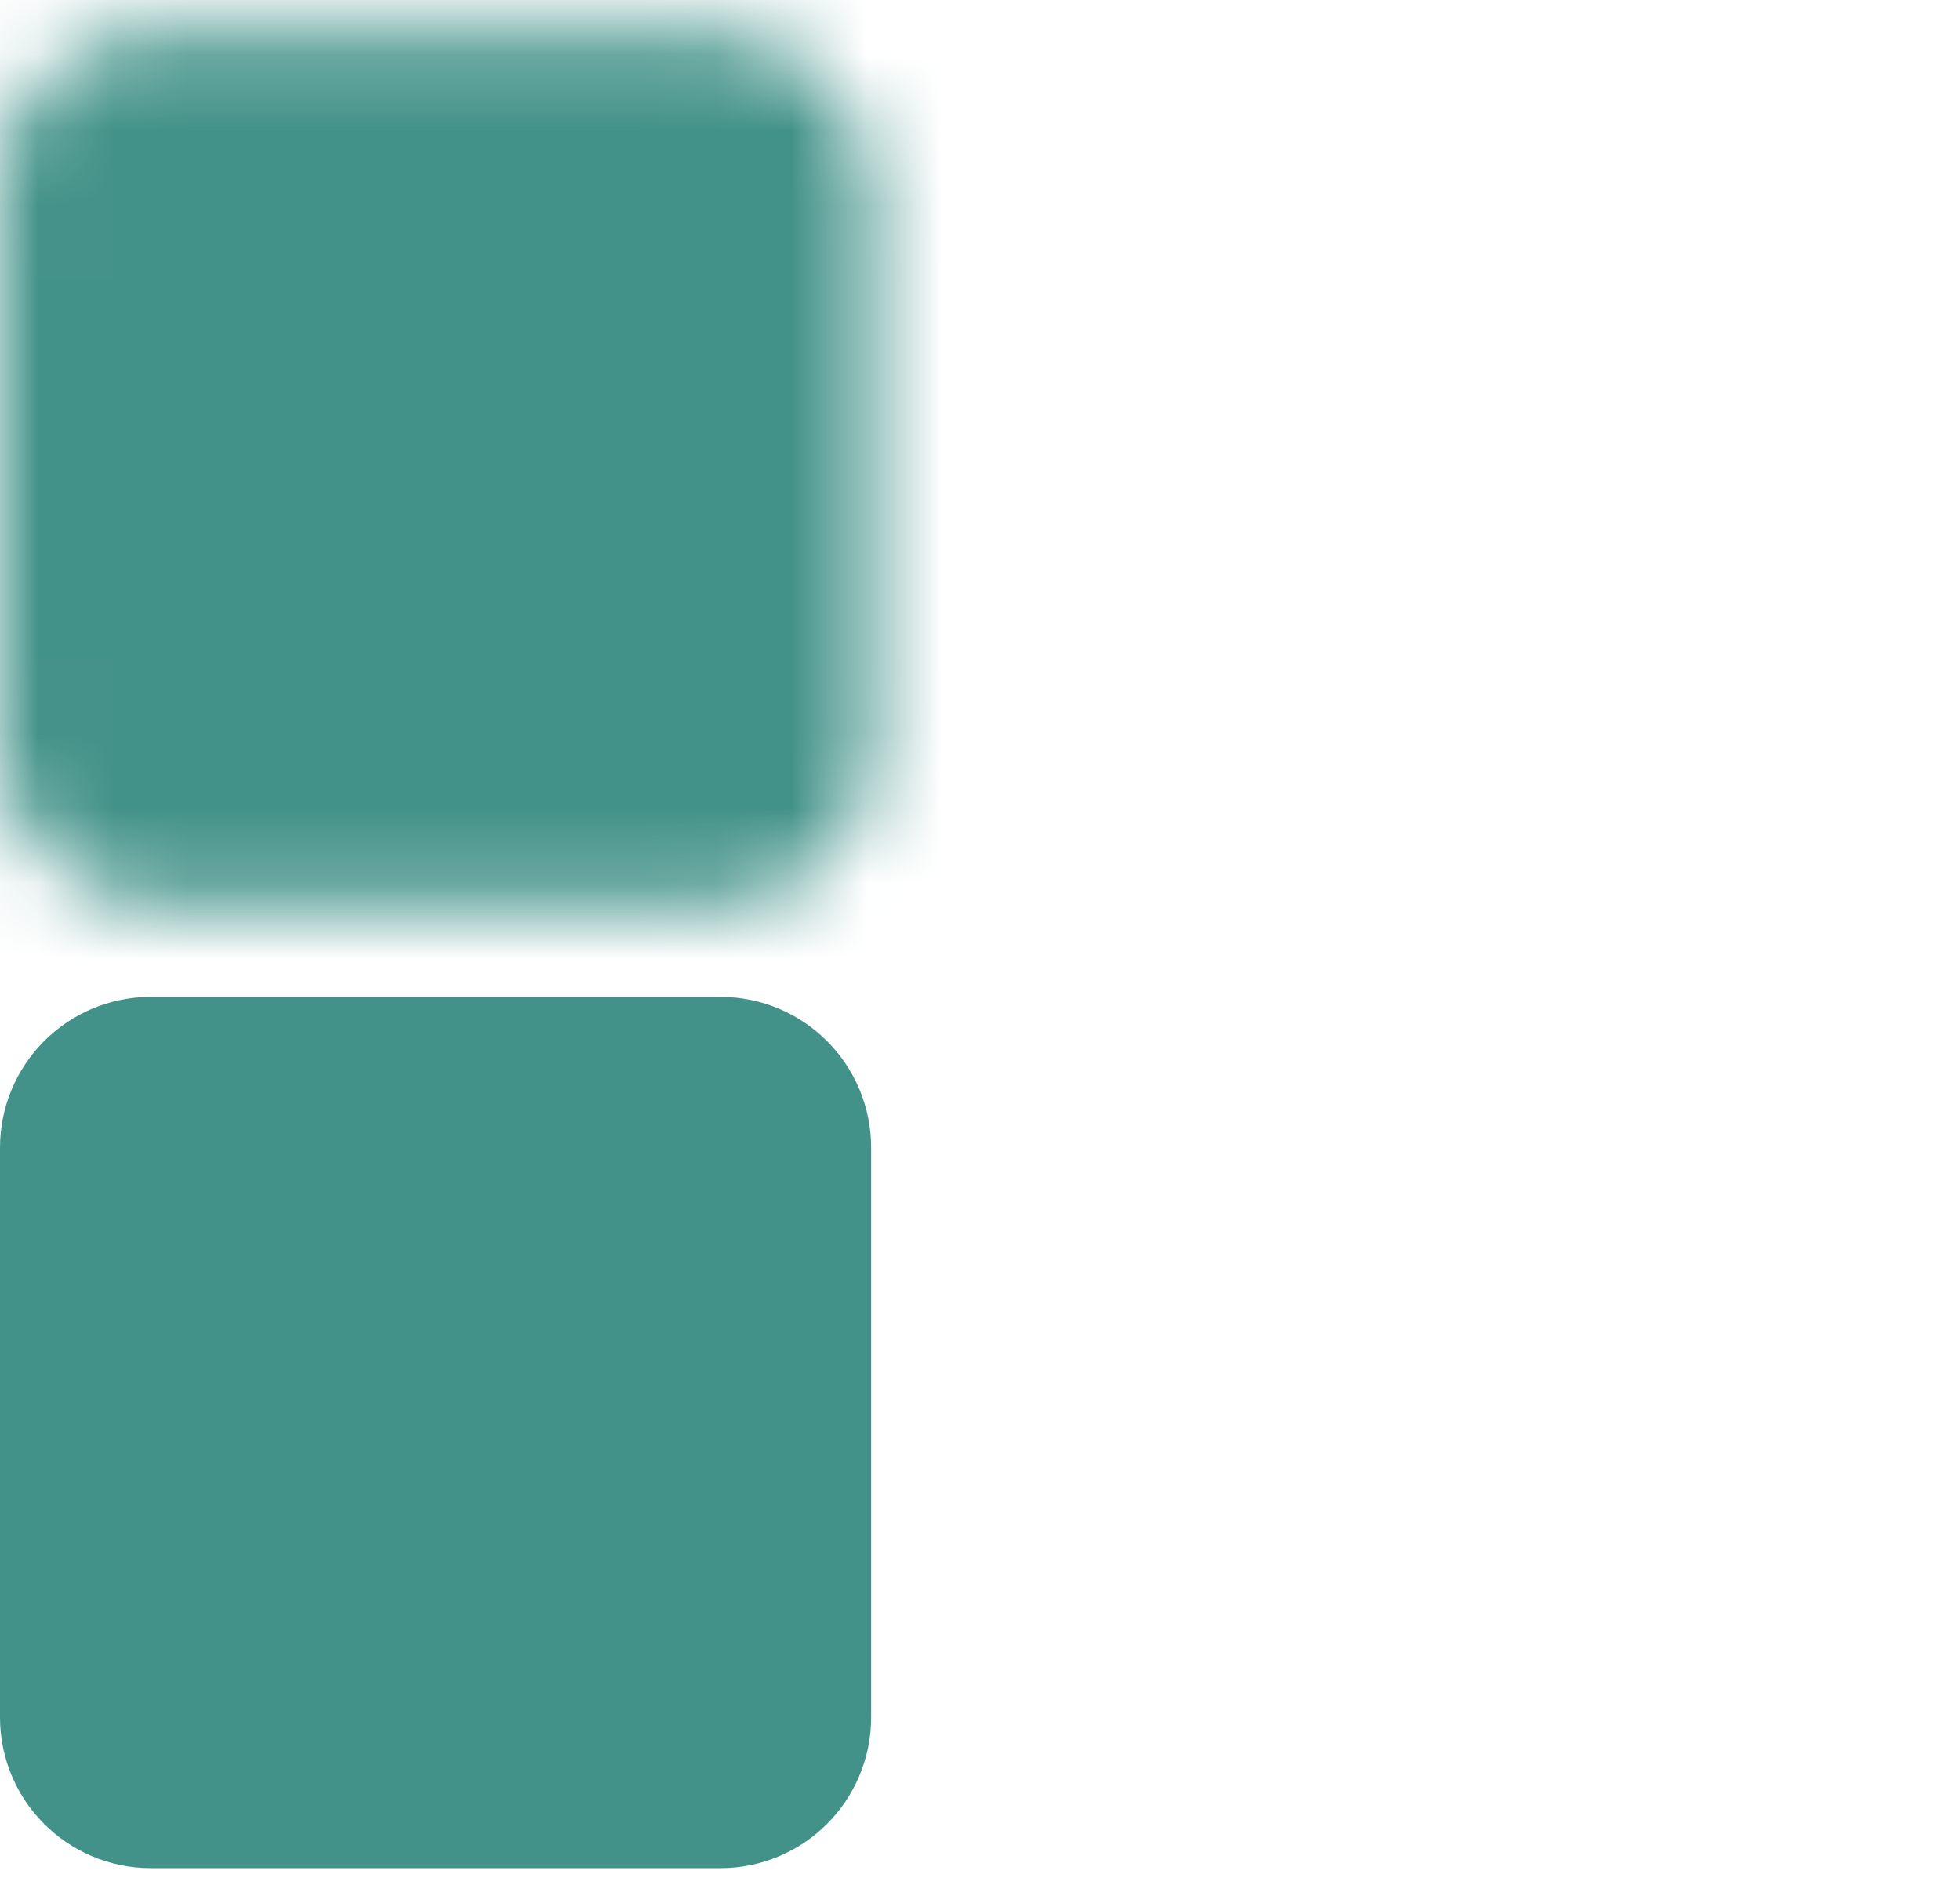<svg width="26" height="25" viewBox="0 0 26 25" fill="none" xmlns="http://www.w3.org/2000/svg">
<g id="Group 108">
<g id="Rectangle 9">
<mask id="path-1-inside-1_34_84" fill="white">
<rect y="0.222" width="11.556" height="11.556" rx="2"/>
</mask>
<rect y="0.222" width="11.556" height="11.556" rx="2" fill="#439289" stroke="#439289" stroke-width="5" mask="url(#path-1-inside-1_34_84)"/>
</g>
<g id="Rectangle 10">
<mask id="path-2-inside-2_34_84" fill="white">
<rect x="14.444" y="0.222" width="11.556" height="11.556" rx="2"/>
</mask>
<rect x="14.444" y="0.222" width="11.556" height="11.556" rx="2" fill="#439289" stroke="#439289" stroke-width="5" mask="url(#path-2-inside-2_34_84)"/>
</g>
<path id="Rectangle 11" d="M1.25 15.222C1.25 14.808 1.586 14.472 2 14.472H9.556C9.97 14.472 10.306 14.808 10.306 15.222V22.778C10.306 23.192 9.97 23.528 9.556 23.528H2C1.586 23.528 1.25 23.192 1.25 22.778V15.222Z" fill="#439289" stroke="#439289" stroke-width="2.5"/>
<g id="Rectangle 12">
<mask id="path-4-inside-3_34_84" fill="white">
<rect x="14.444" y="13.222" width="11.556" height="11.556" rx="2"/>
</mask>
<rect x="14.444" y="13.222" width="11.556" height="11.556" rx="2" fill="#439289" stroke="#439289" stroke-width="5" mask="url(#path-4-inside-3_34_84)"/>
</g>
</g>
</svg>
